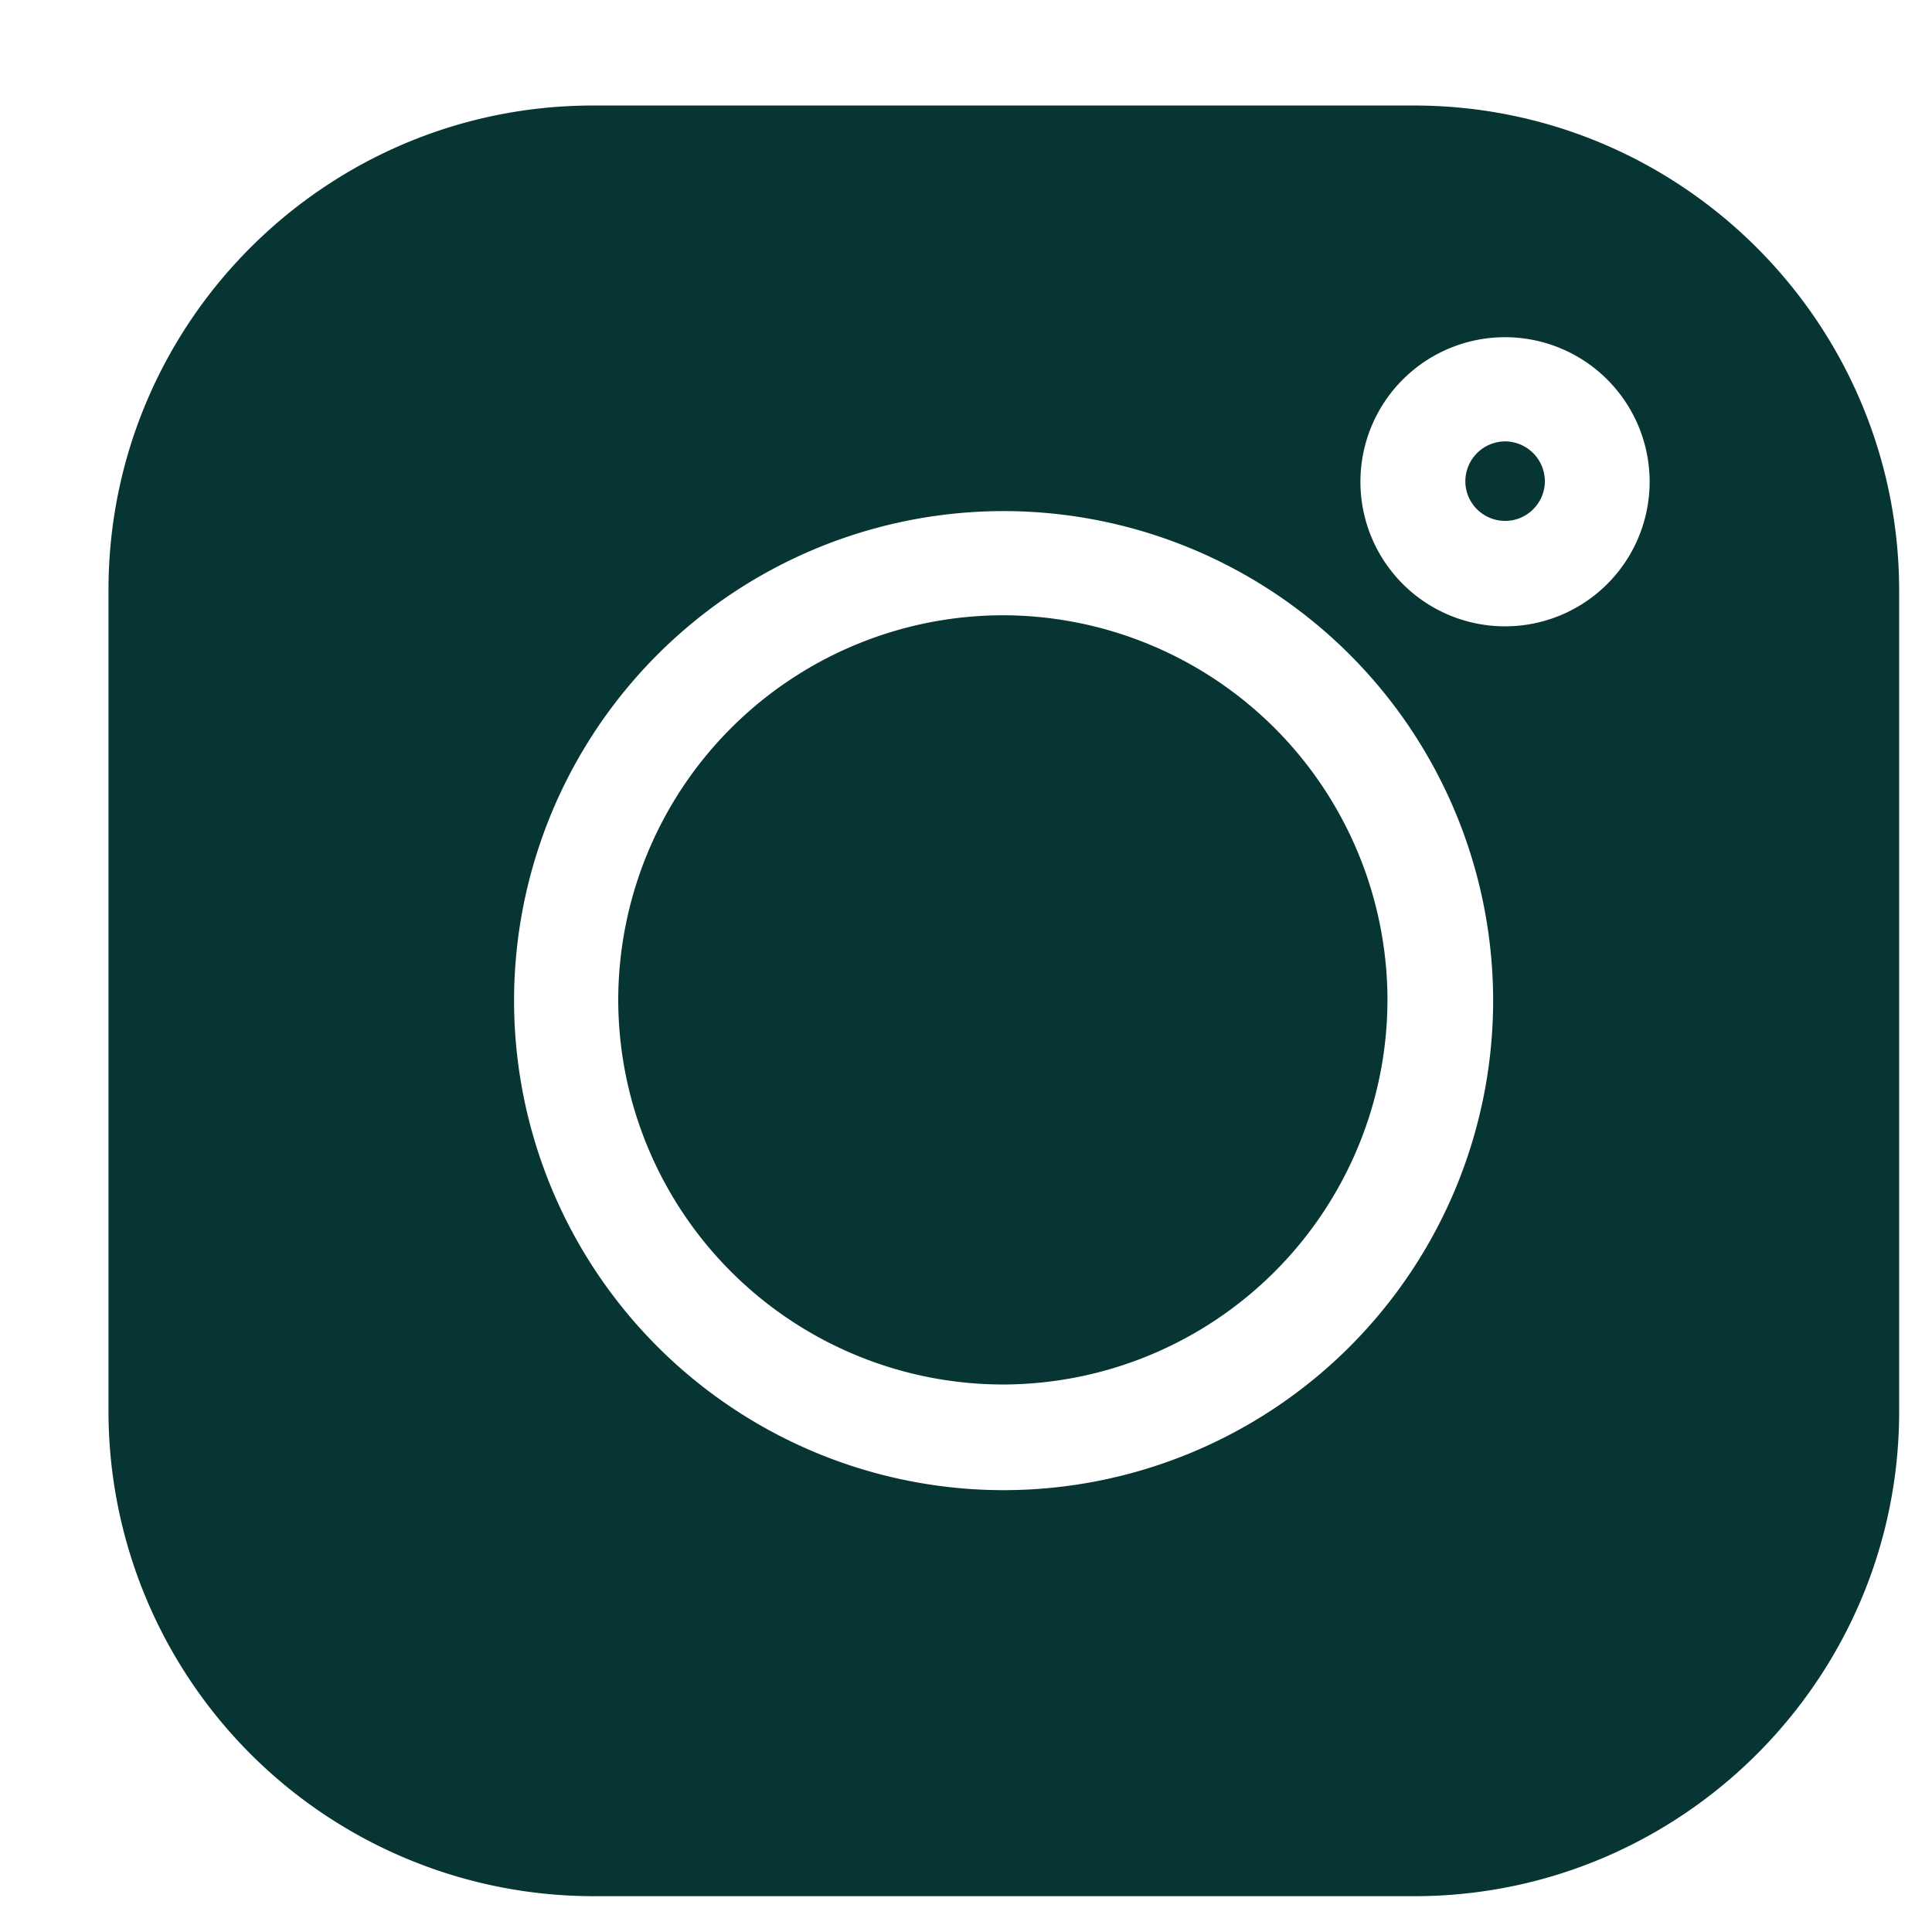 <svg xmlns="http://www.w3.org/2000/svg" width="13" height="13" viewBox="0 0 13 13"><g><g><g/><g><path fill="#073533" d="M9.514.71c1.8 0 3.262 1.462 3.265 3.261v5.526c0 1.8-1.465 3.262-3.262 3.262H3.991A3.265 3.265 0 0 1 .73 9.497V3.971C.73 2.171 2.192.71 3.991.71zm.533 6.023a3.296 3.296 0 0 0-3.294-3.294 3.296 3.296 0 0 0-3.294 3.294 3.296 3.296 0 0 0 3.294 3.294 3.296 3.296 0 0 0 3.294-3.294zm1.053-3.49a.973.973 0 1 0-1.946-.002.973.973 0 0 0 1.946.001z"/></g><g><path fill="#073533" d="M6.748 4.14A2.592 2.592 0 0 0 4.16 6.728a2.592 2.592 0 0 0 2.588 2.588 2.592 2.592 0 0 0 2.588-2.588A2.592 2.592 0 0 0 6.748 4.14z"/></g><g><path fill="#073533" d="M10.128 2.97a.269.269 0 0 0-.268.268c0 .147.12.267.268.267.147 0 .267-.12.267-.267a.269.269 0 0 0-.267-.268z"/></g></g></g></svg>